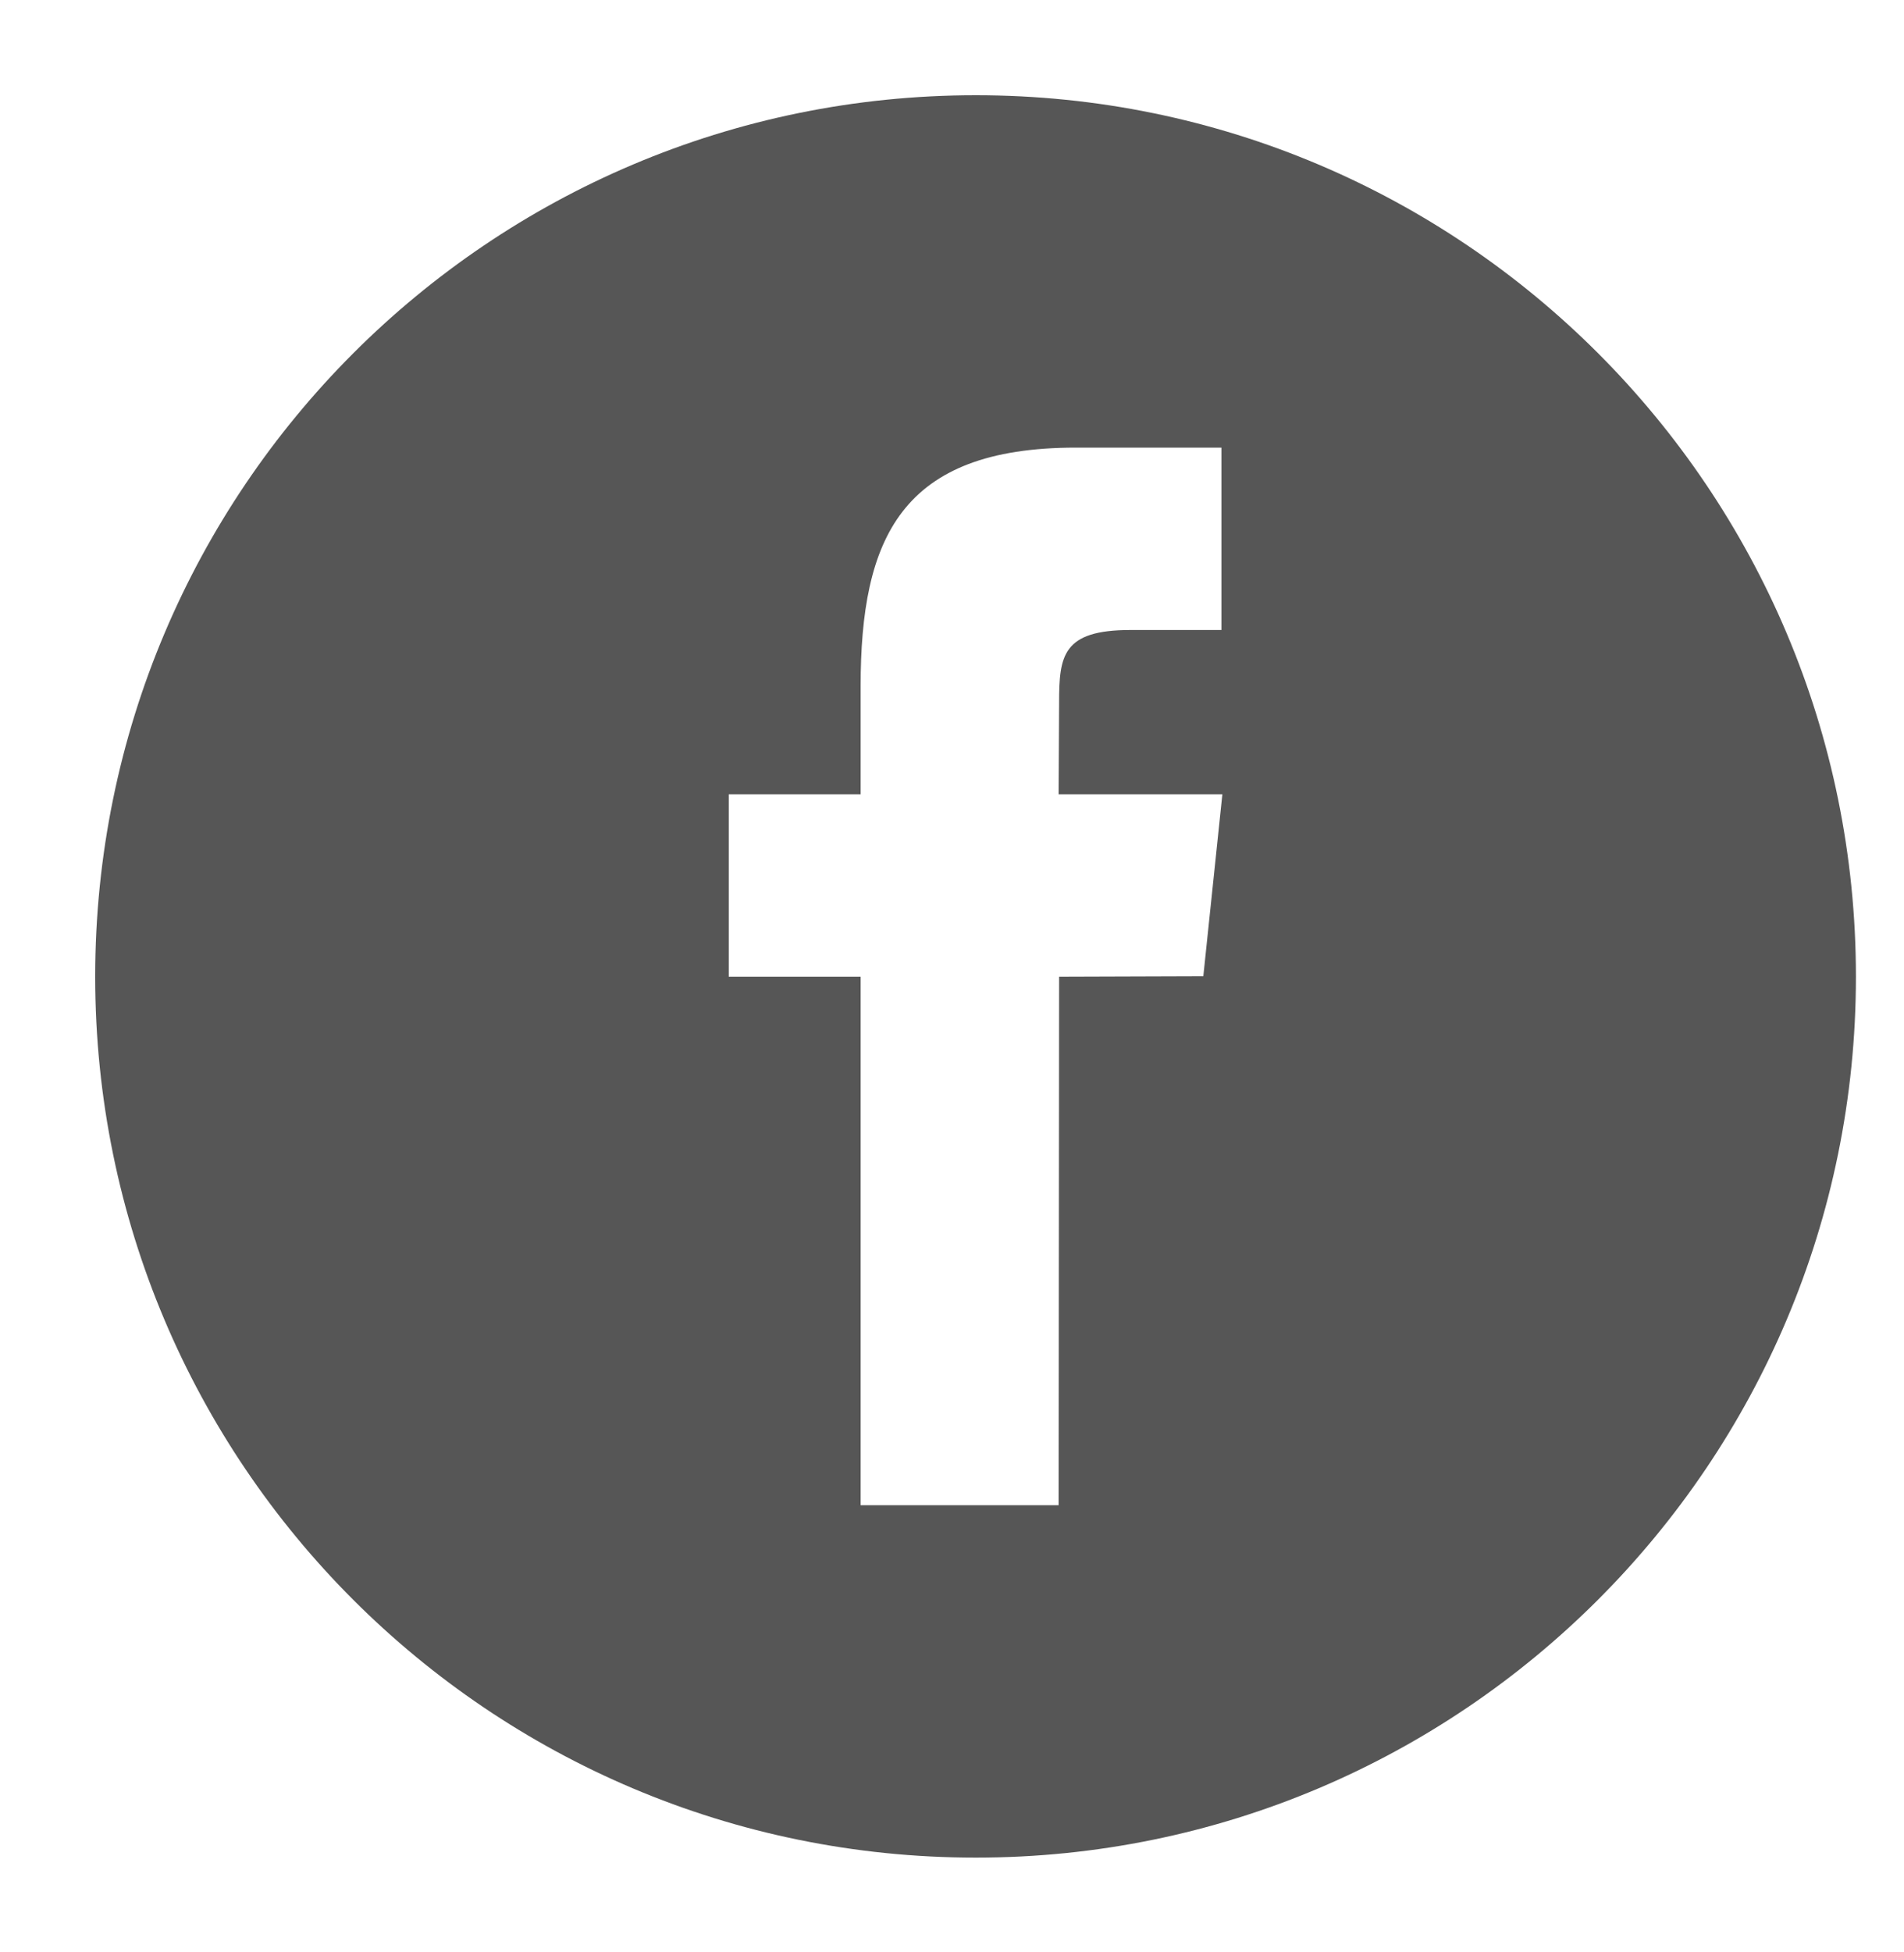 <svg xmlns="http://www.w3.org/2000/svg" viewBox="0 0 40 41" width="40" height="41">
	<style>
		tspan { white-space:pre }
		.shp0 { fill: #565656 } 
	</style>
	<g id="Our team">
		<g id="1">
			<g id="social копия 2">
				<path id="Forma 1" class="shp0" d="M20.5 2C10.28 2 2 10.29 2 20.51C2 30.73 10.28 39.01 20.5 39.01C30.71 39.01 38.99 30.73 38.99 20.51C38.99 10.28 30.71 2 20.5 2ZM25.28 20.5L22.25 20.51L22.24 31.61L18.08 31.61L18.08 20.51L15.31 20.51L15.31 16.68L18.08 16.68L18.08 14.42C18.08 11.3 18.93 9.4 22.6 9.4L25.66 9.4L25.66 13.23L23.75 13.23C22.32 13.23 22.25 13.77 22.25 14.76L22.24 16.68L25.68 16.68L25.28 20.5Z" />
			</g>
		</g>
	</g>
</svg>